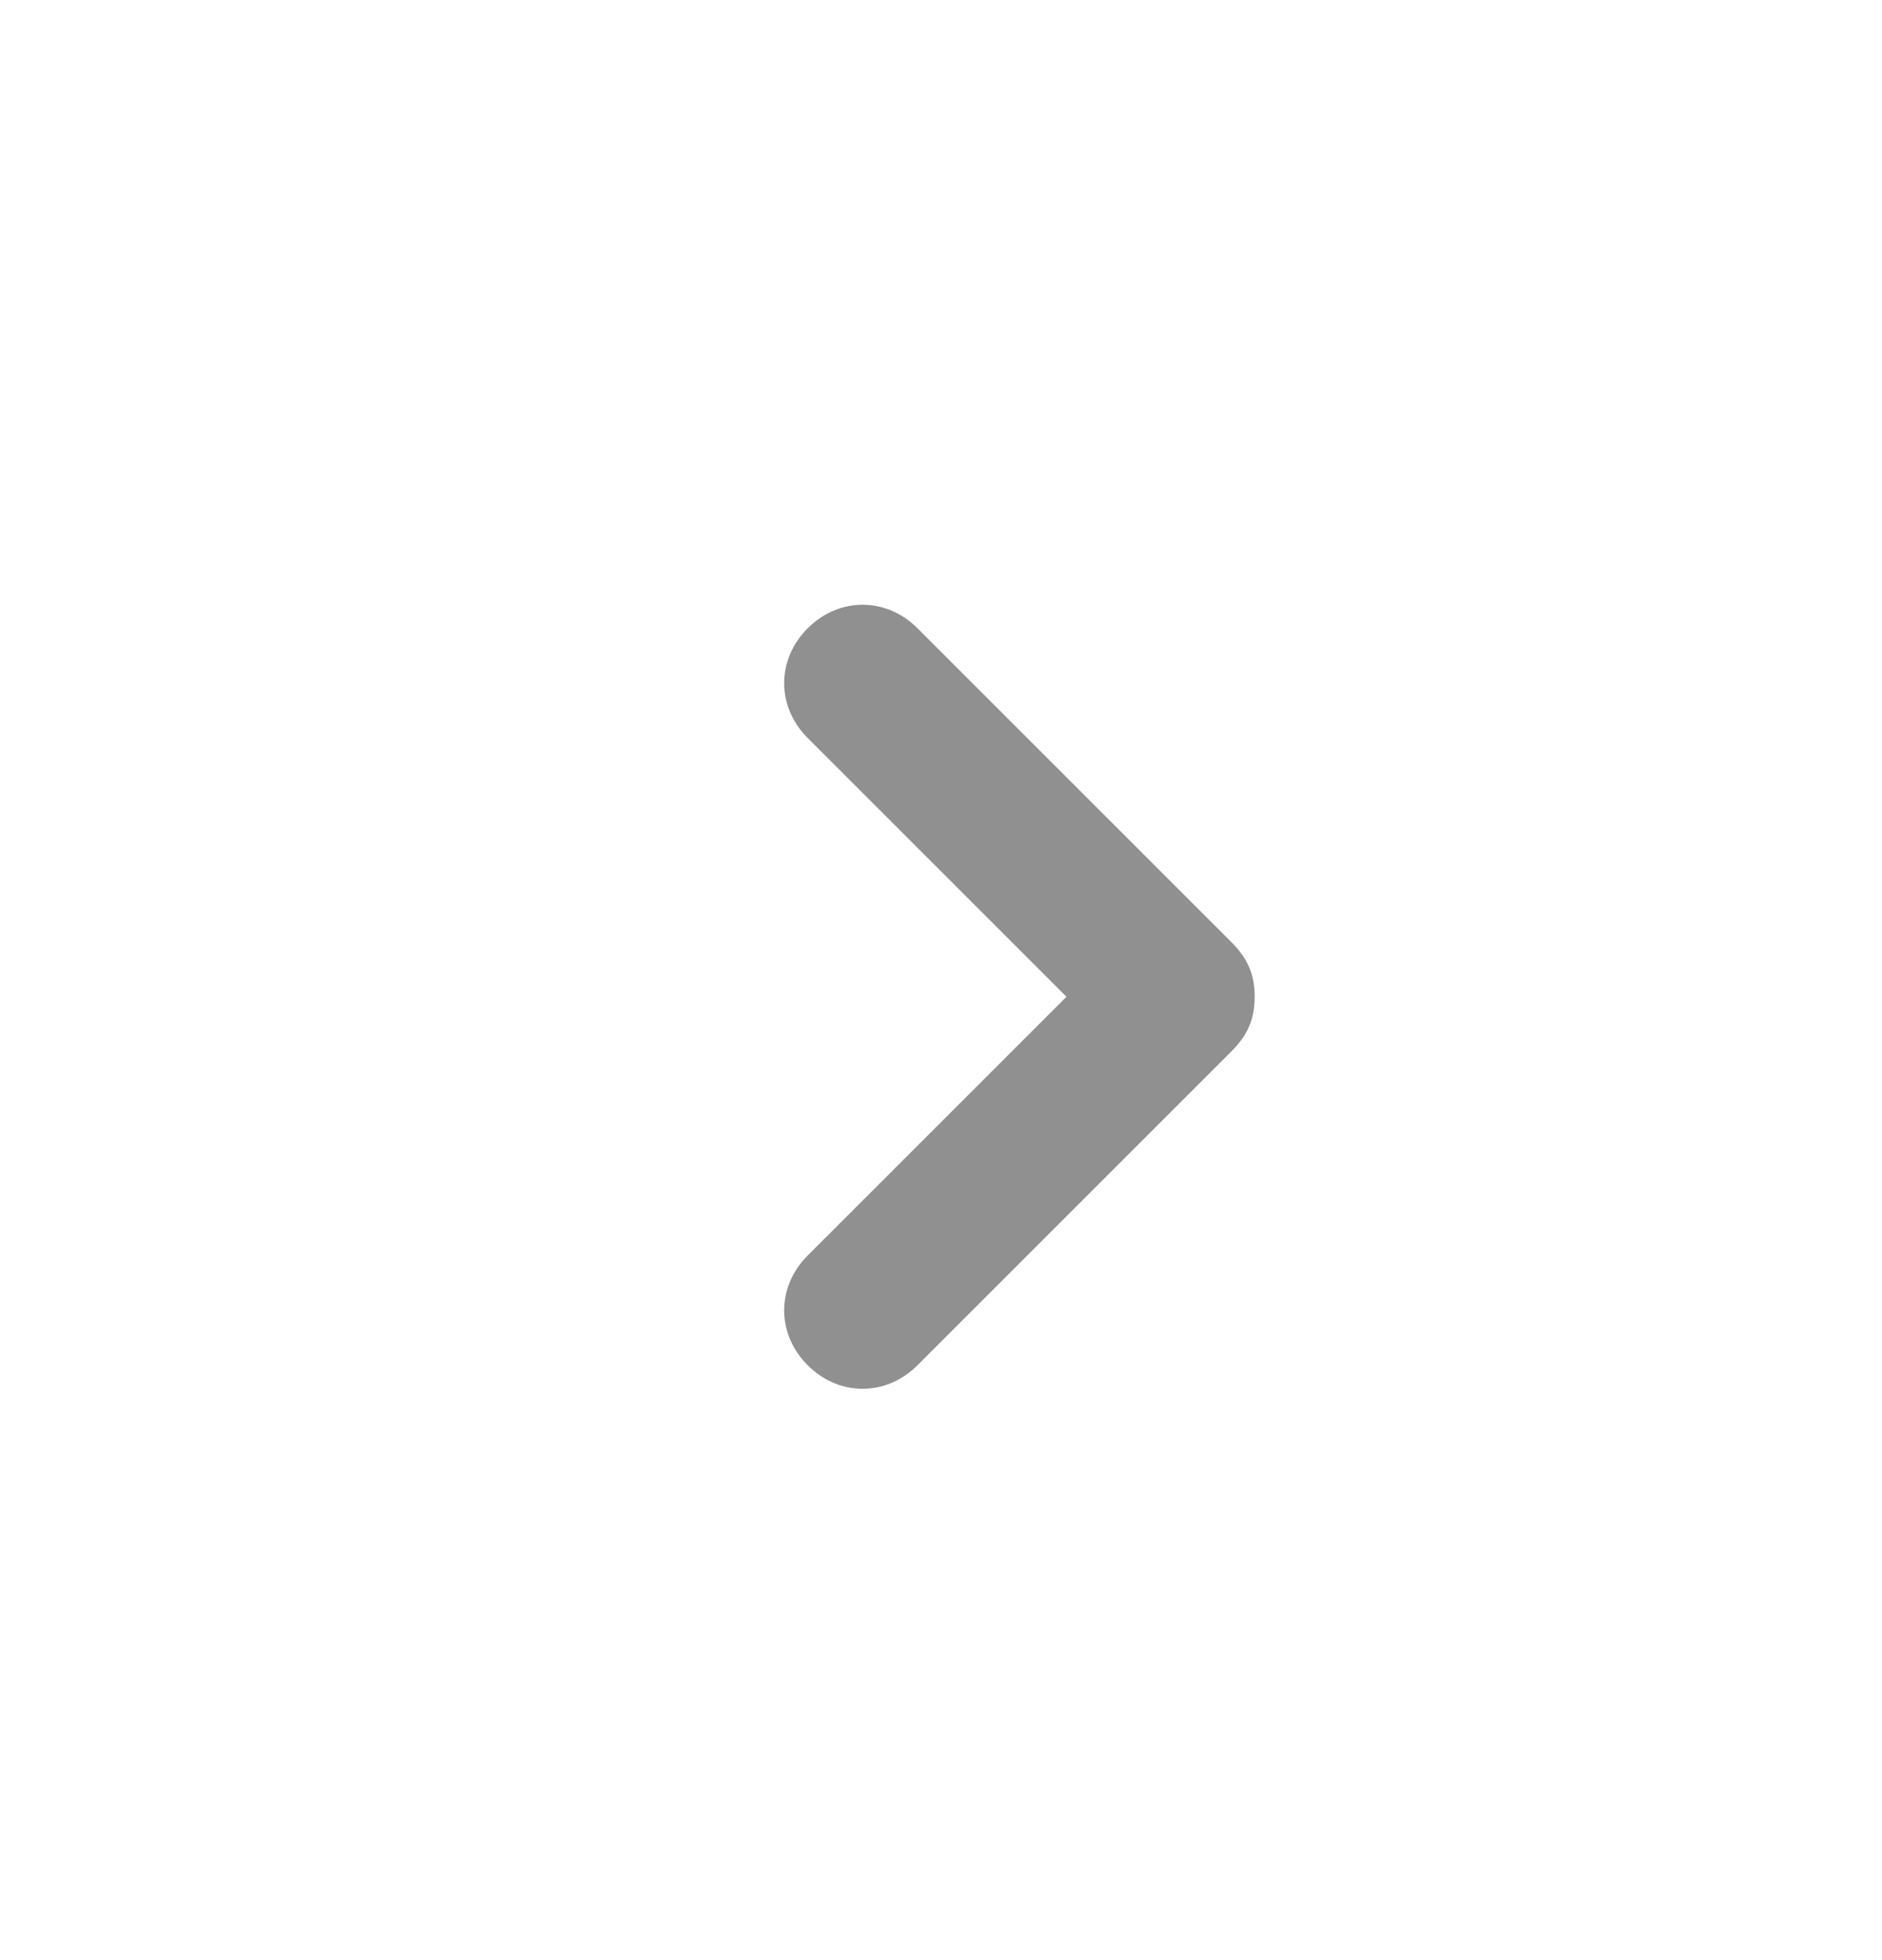 <svg width="24" height="25" viewBox="0 0 24 25" fill="none" xmlns="http://www.w3.org/2000/svg">
<path d="M10.3 8.013C9.9 8.413 9.9 9.013 10.3 9.413L13.6 12.713L10.3 16.013C9.9 16.413 9.9 17.013 10.3 17.413C10.7 17.813 11.3 17.813 11.7 17.413L15.7 13.413C15.9 13.213 16 13.013 16 12.713C16 12.413 15.9 12.213 15.7 12.013L11.7 8.013C11.3 7.613 10.7 7.613 10.3 8.013Z" fill="#232325" fill-opacity="0.5"/>
</svg>
